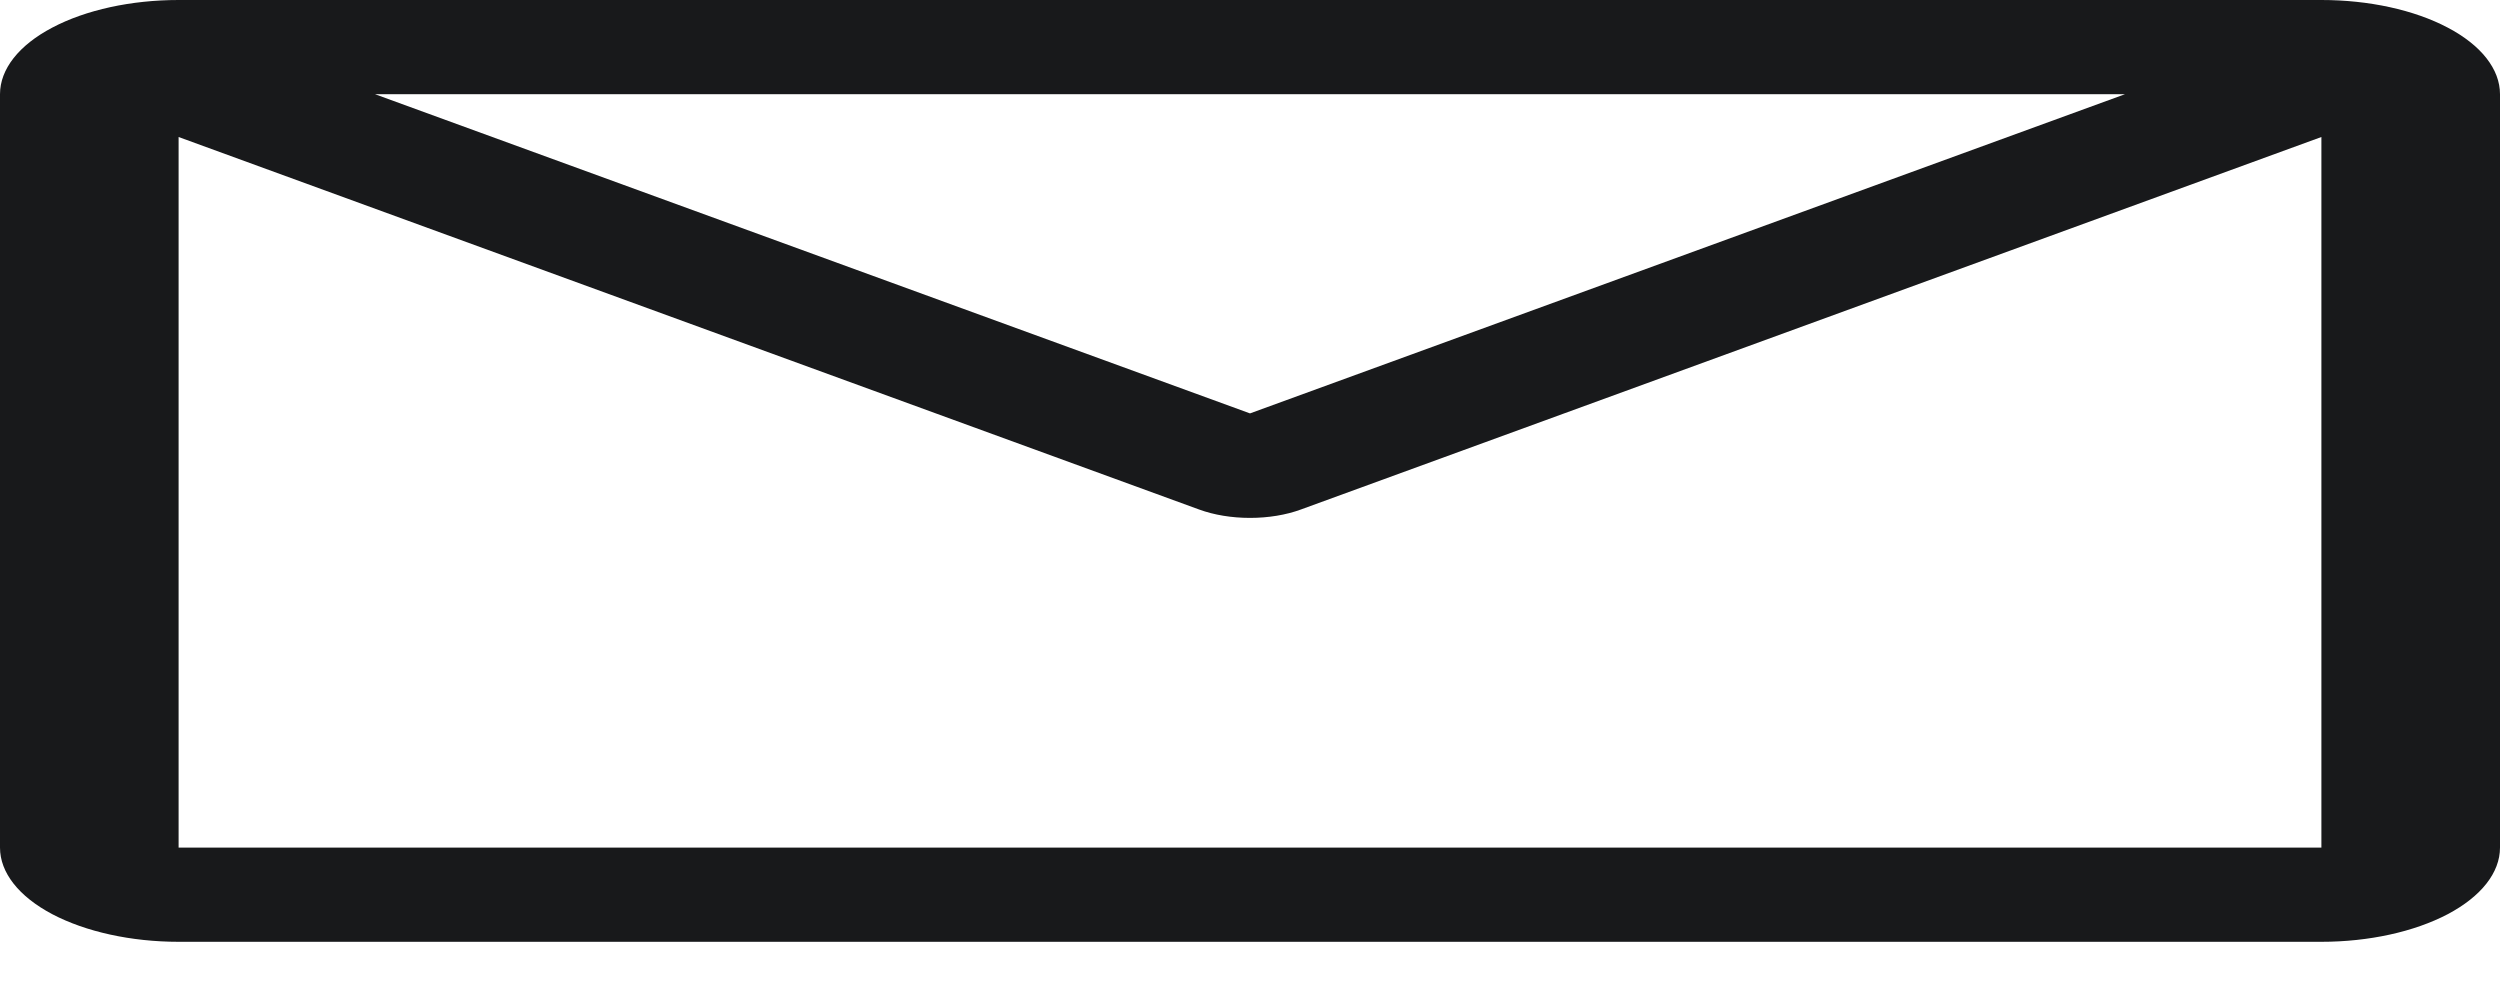 <svg width="25" height="10" viewBox="0 0 25 10" fill="none" xmlns="http://www.w3.org/2000/svg">
<path d="M23.214 0H1.786C1.312 0 0.858 0.099 0.523 0.276C0.188 0.452 0 0.692 0 0.942V8.476C0 8.726 0.188 8.965 0.523 9.142C0.858 9.318 1.312 9.418 1.786 9.418H23.214C23.688 9.418 24.142 9.318 24.477 9.142C24.812 8.965 25 8.726 25 8.476V0.942C25 0.692 24.812 0.452 24.477 0.276C24.142 0.099 23.688 0 23.214 0ZM21.25 0.942L12.5 4.134L3.75 0.942H21.25ZM1.786 8.476V1.37L11.991 5.095C12.141 5.15 12.318 5.179 12.5 5.179C12.682 5.179 12.86 5.15 13.009 5.095L23.214 1.37V8.476H1.786Z" fill="#18191B"/>
</svg>
